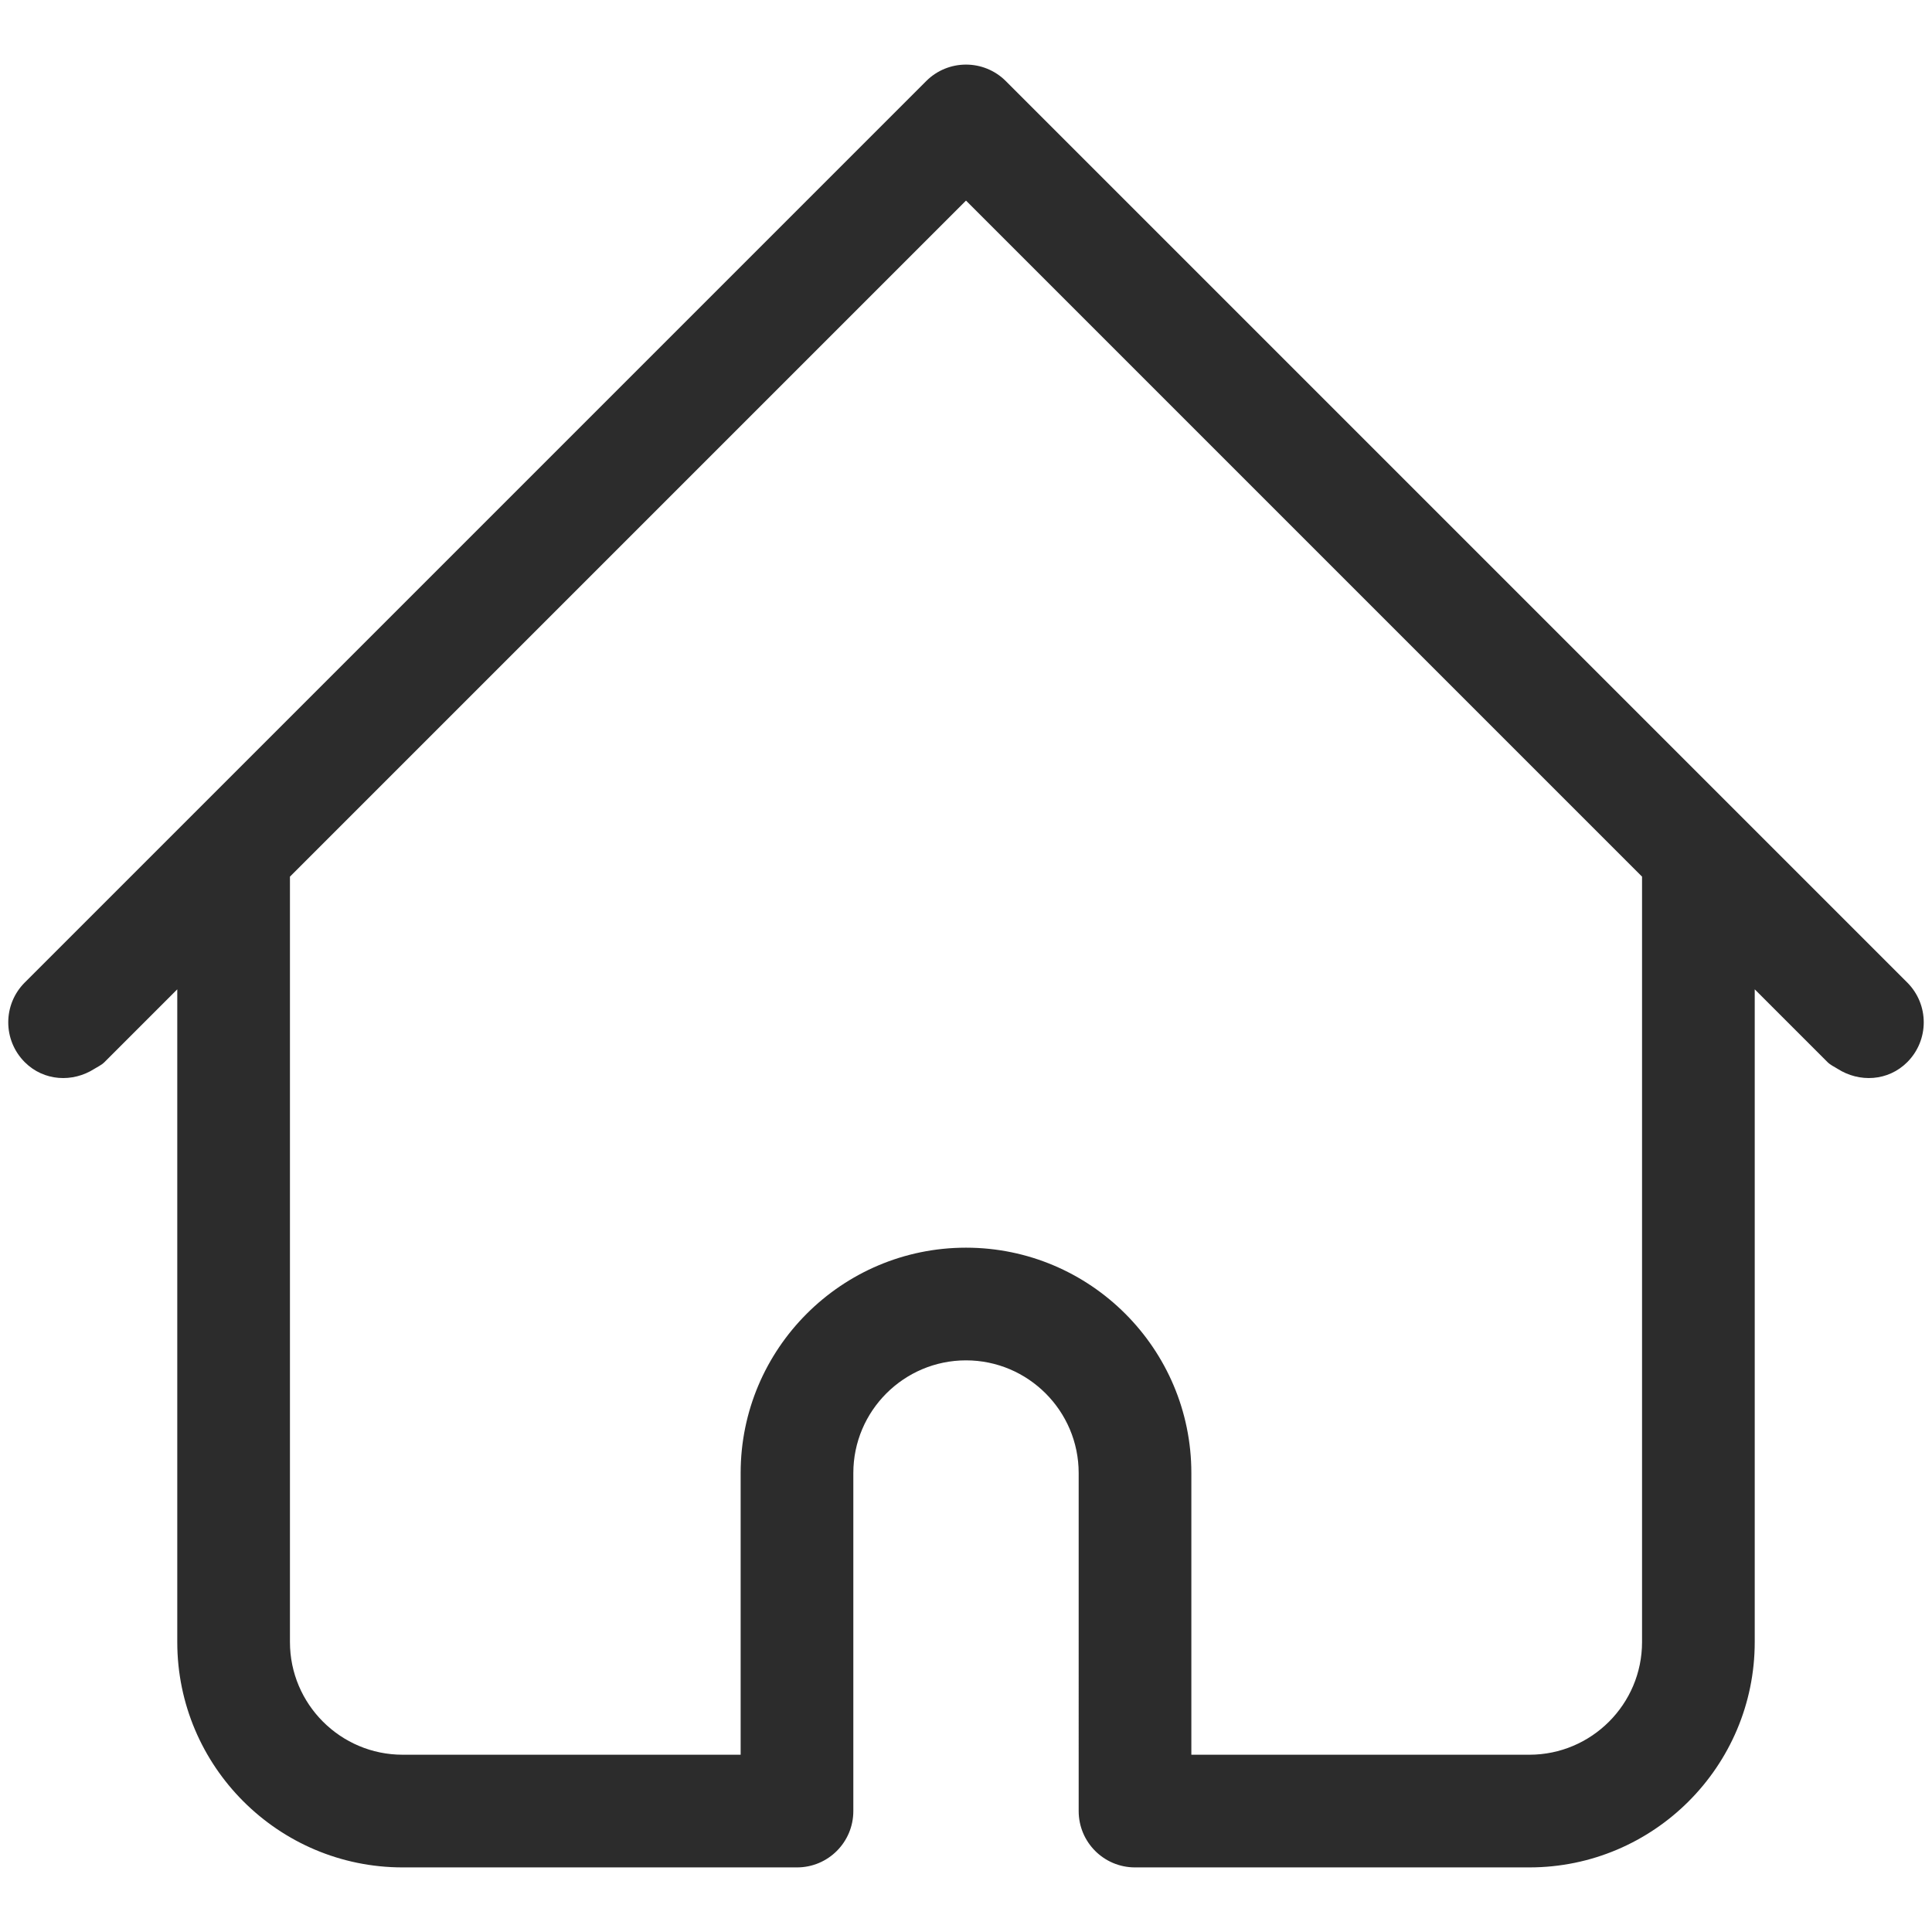 <?xml version="1.0" standalone="no"?><!DOCTYPE svg PUBLIC "-//W3C//DTD SVG 1.1//EN" "http://www.w3.org/Graphics/SVG/1.1/DTD/svg11.dtd"><svg t="1618827912498" class="icon" viewBox="0 0 1024 1024" version="1.1" xmlns="http://www.w3.org/2000/svg" p-id="4734" xmlns:xlink="http://www.w3.org/1999/xlink" width="128" height="128"><defs><style type="text/css"></style></defs><path d="M1010.875 562.973c-10.099 10.102-25.372 10.91-36.928 3.517-1.789-1.144-3.733-1.956-5.298-3.517l-38.606-38.609 0 345.962c0 65.871-53.569 119.437-119.44 119.437l-0.003 0L601.582 989.763l-0.003 0c-16.504 0-29.86-13.356-29.86-29.863 0 34.593 0 13.067 0-29.854l0 0L571.719 780.737c0-32.921-26.796-59.72-59.72-59.72l0.006 0c-32.924 0-59.723 26.799-59.723 59.72l0 149.31 0 0c0 42.921 0 64.447 0 29.854 0 16.507-13.356 29.863-29.86 29.863l-0.003 0L213.4 989.763l-0.003 0c-65.871 0-119.44-53.566-119.44-119.437L93.957 524.364l-38.606 38.609c-1.565 1.562-3.509 2.374-5.298 3.517-11.553 7.393-26.829 6.584-36.928-3.517-11.667-11.667-11.667-30.562 0-42.226l64.83-64.83 24.775-24.772c0.006-0.006 0.009-0.009 0.015-0.015L490.89 42.986c5.832-5.832 13.47-8.749 21.111-8.749 7.638 0 15.277 2.917 21.111 8.749l388.146 388.146c0.003 0.006 0.006 0.009 0.012 0.015l84.495 84.495 5.109 5.106C1022.541 532.411 1022.541 551.306 1010.875 562.973zM870.32 464.643 512.001 106.322 153.68 464.643l0 405.683c0 32.918 26.799 59.714 59.72 59.714l59.717 0 89.58 0 0 0.006 29.86 0L392.558 780.737c0-65.877 53.566-119.443 119.44-119.443l0.006 0-0.006 0 0.003 0c65.874 0 119.44 53.566 119.44 119.443l0 149.31 29.86 0 0-0.006 89.58 0 59.717 0c32.921 0 59.72-26.796 59.72-59.714L870.319 464.643z" p-id="4735" fill="#2c2c2c"></path></svg>